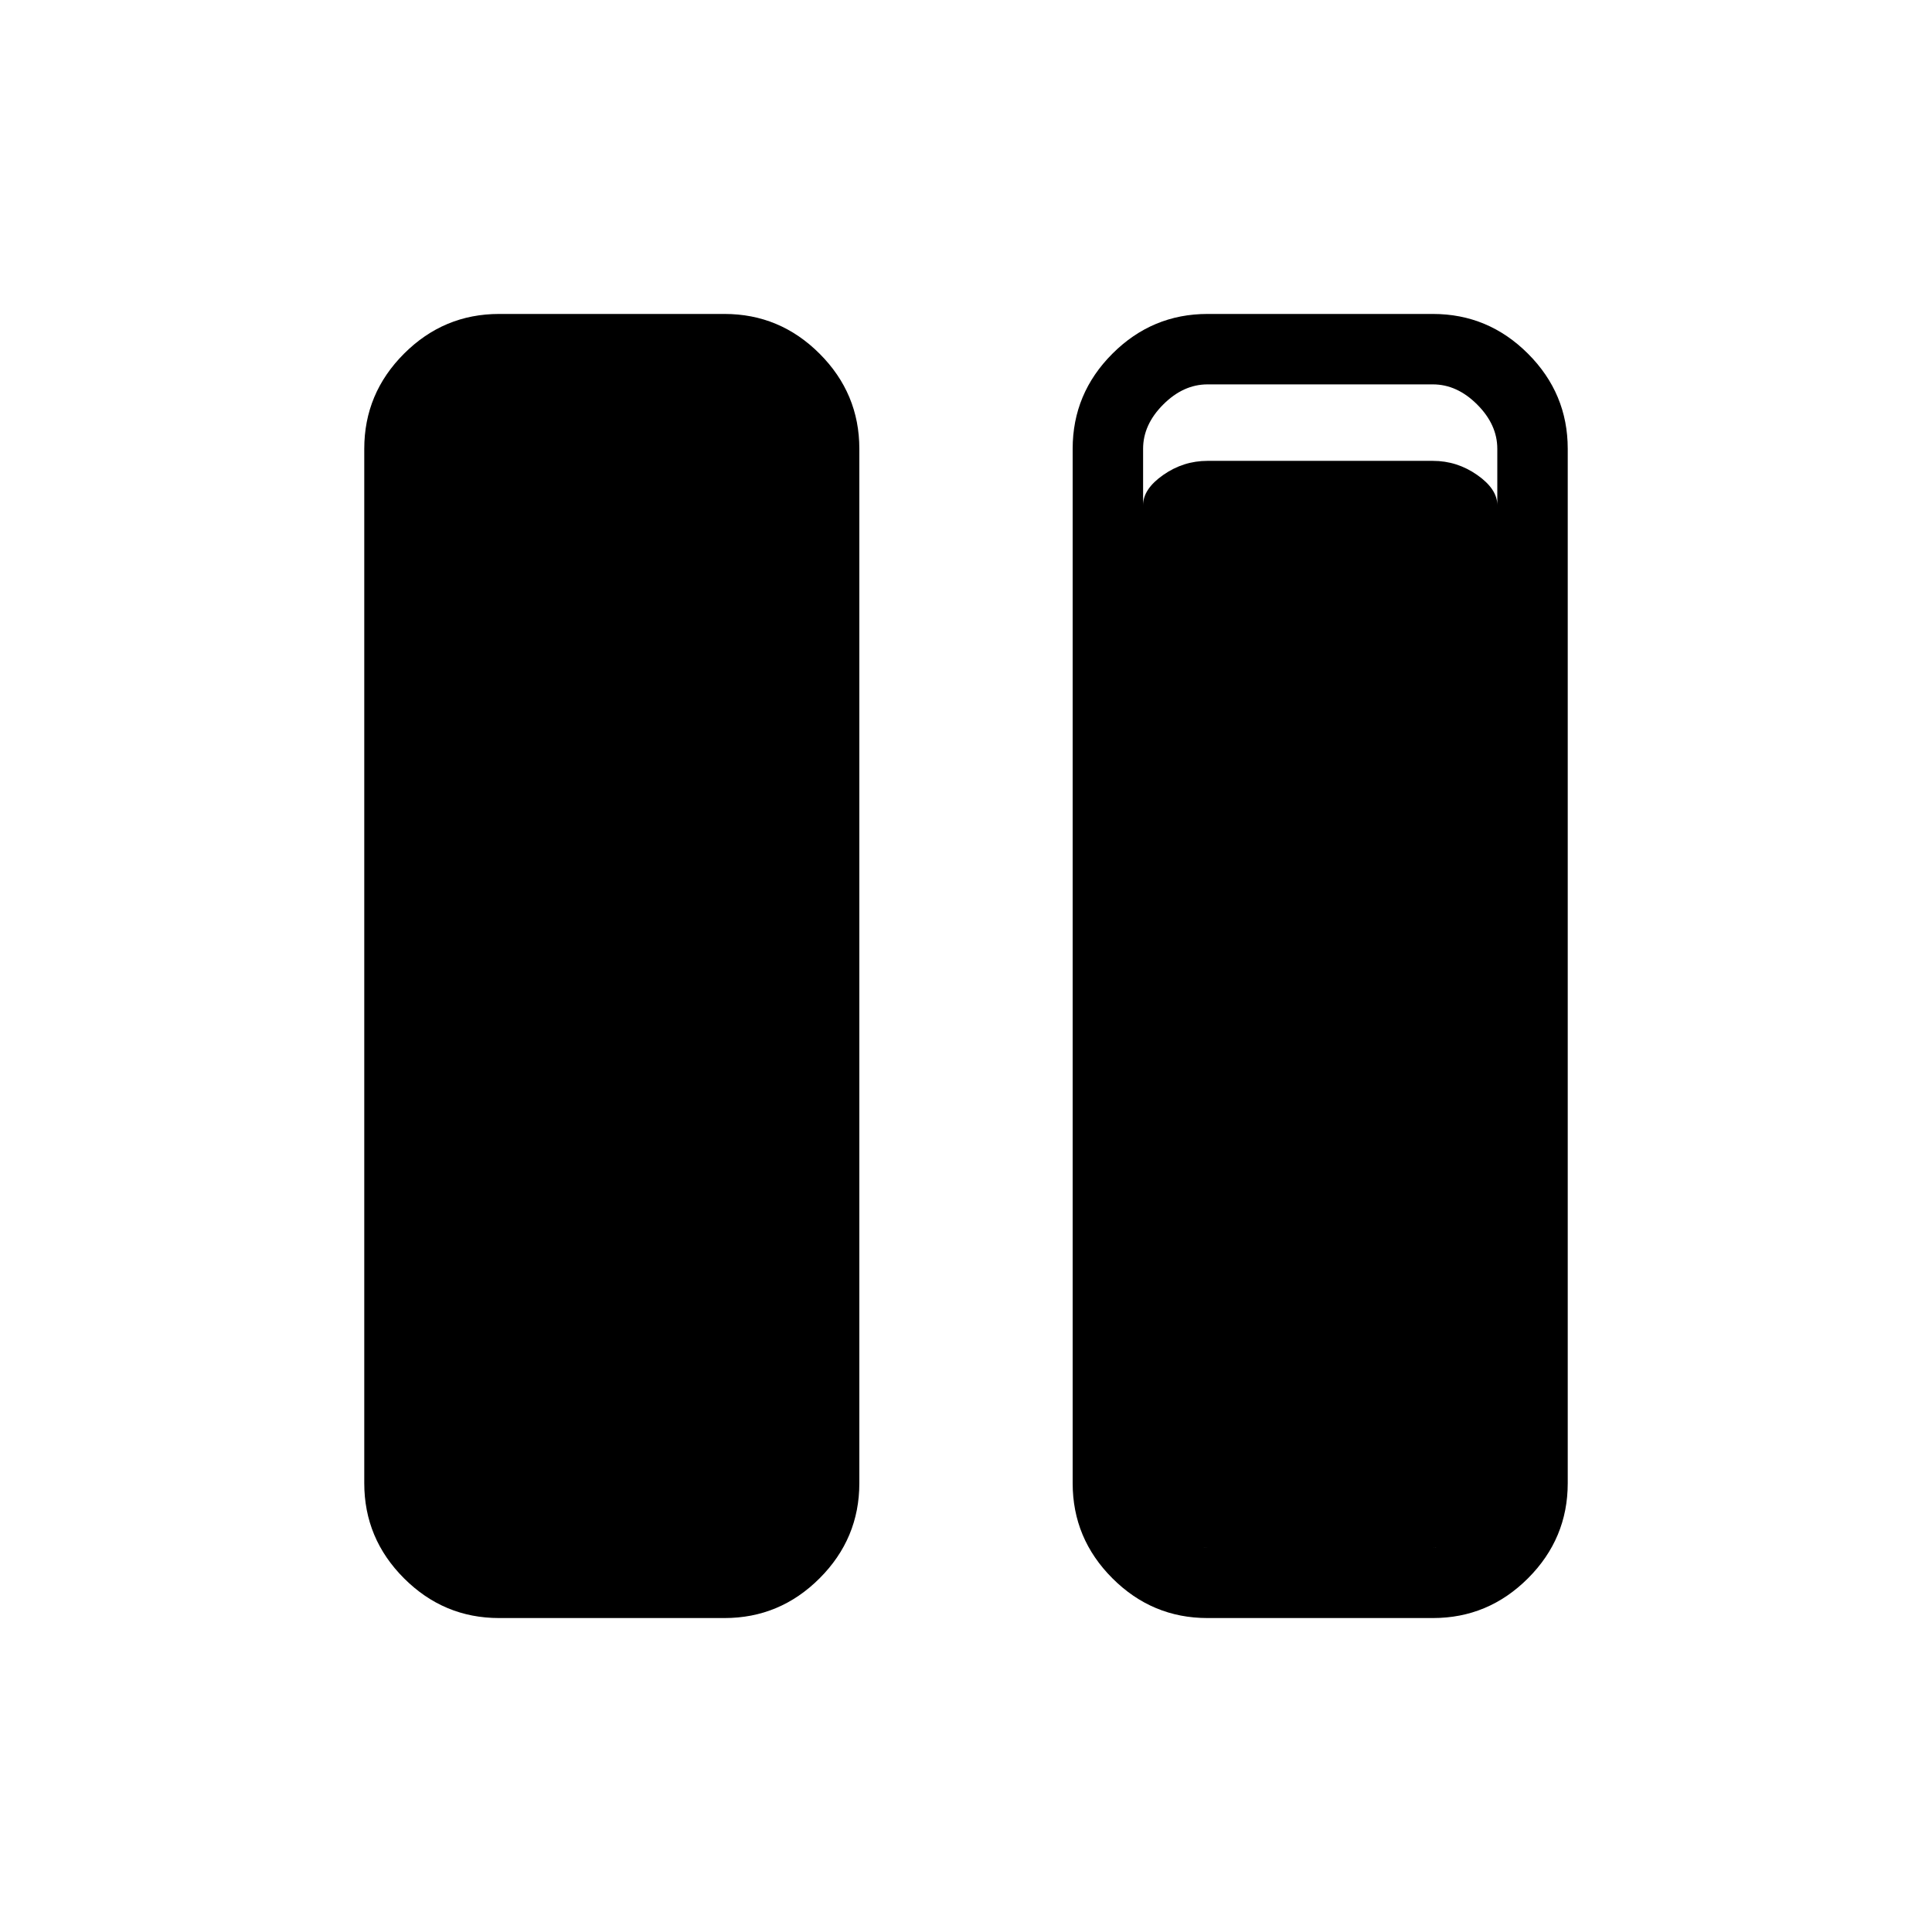 <svg xmlns="http://www.w3.org/2000/svg" height="48" viewBox="0 -960 960 960" width="48"><path d="M248-156q-27.5 0-47.25-19.75T181-223v-514q0-27.5 19.75-47.25T248-804h112q27.5 0 47.25 19.75T427-737v514q0 27.5-19.75 47.25T360-156H248Zm352 0q-27.5 0-47.25-19.75T533-223v-514q0-27.5 19.75-47.25T600-804h112q27.5 0 47.25 19.75T779-737v514q0 27.5-19.75 47.25T712-156H600Zm144-581q0-12-10-22t-22-10H600q-12 0-22 10t-10 22v514q0 12 10 22t22 10h112q12 0 22-10t10-22v-514Zm-176 28q0-8 10-15t22-7h112q12 0 22 7t10 15v496q0 8-10 15t-22 7H600q-12 0-22-7t-10-15v-496Z"/></svg>